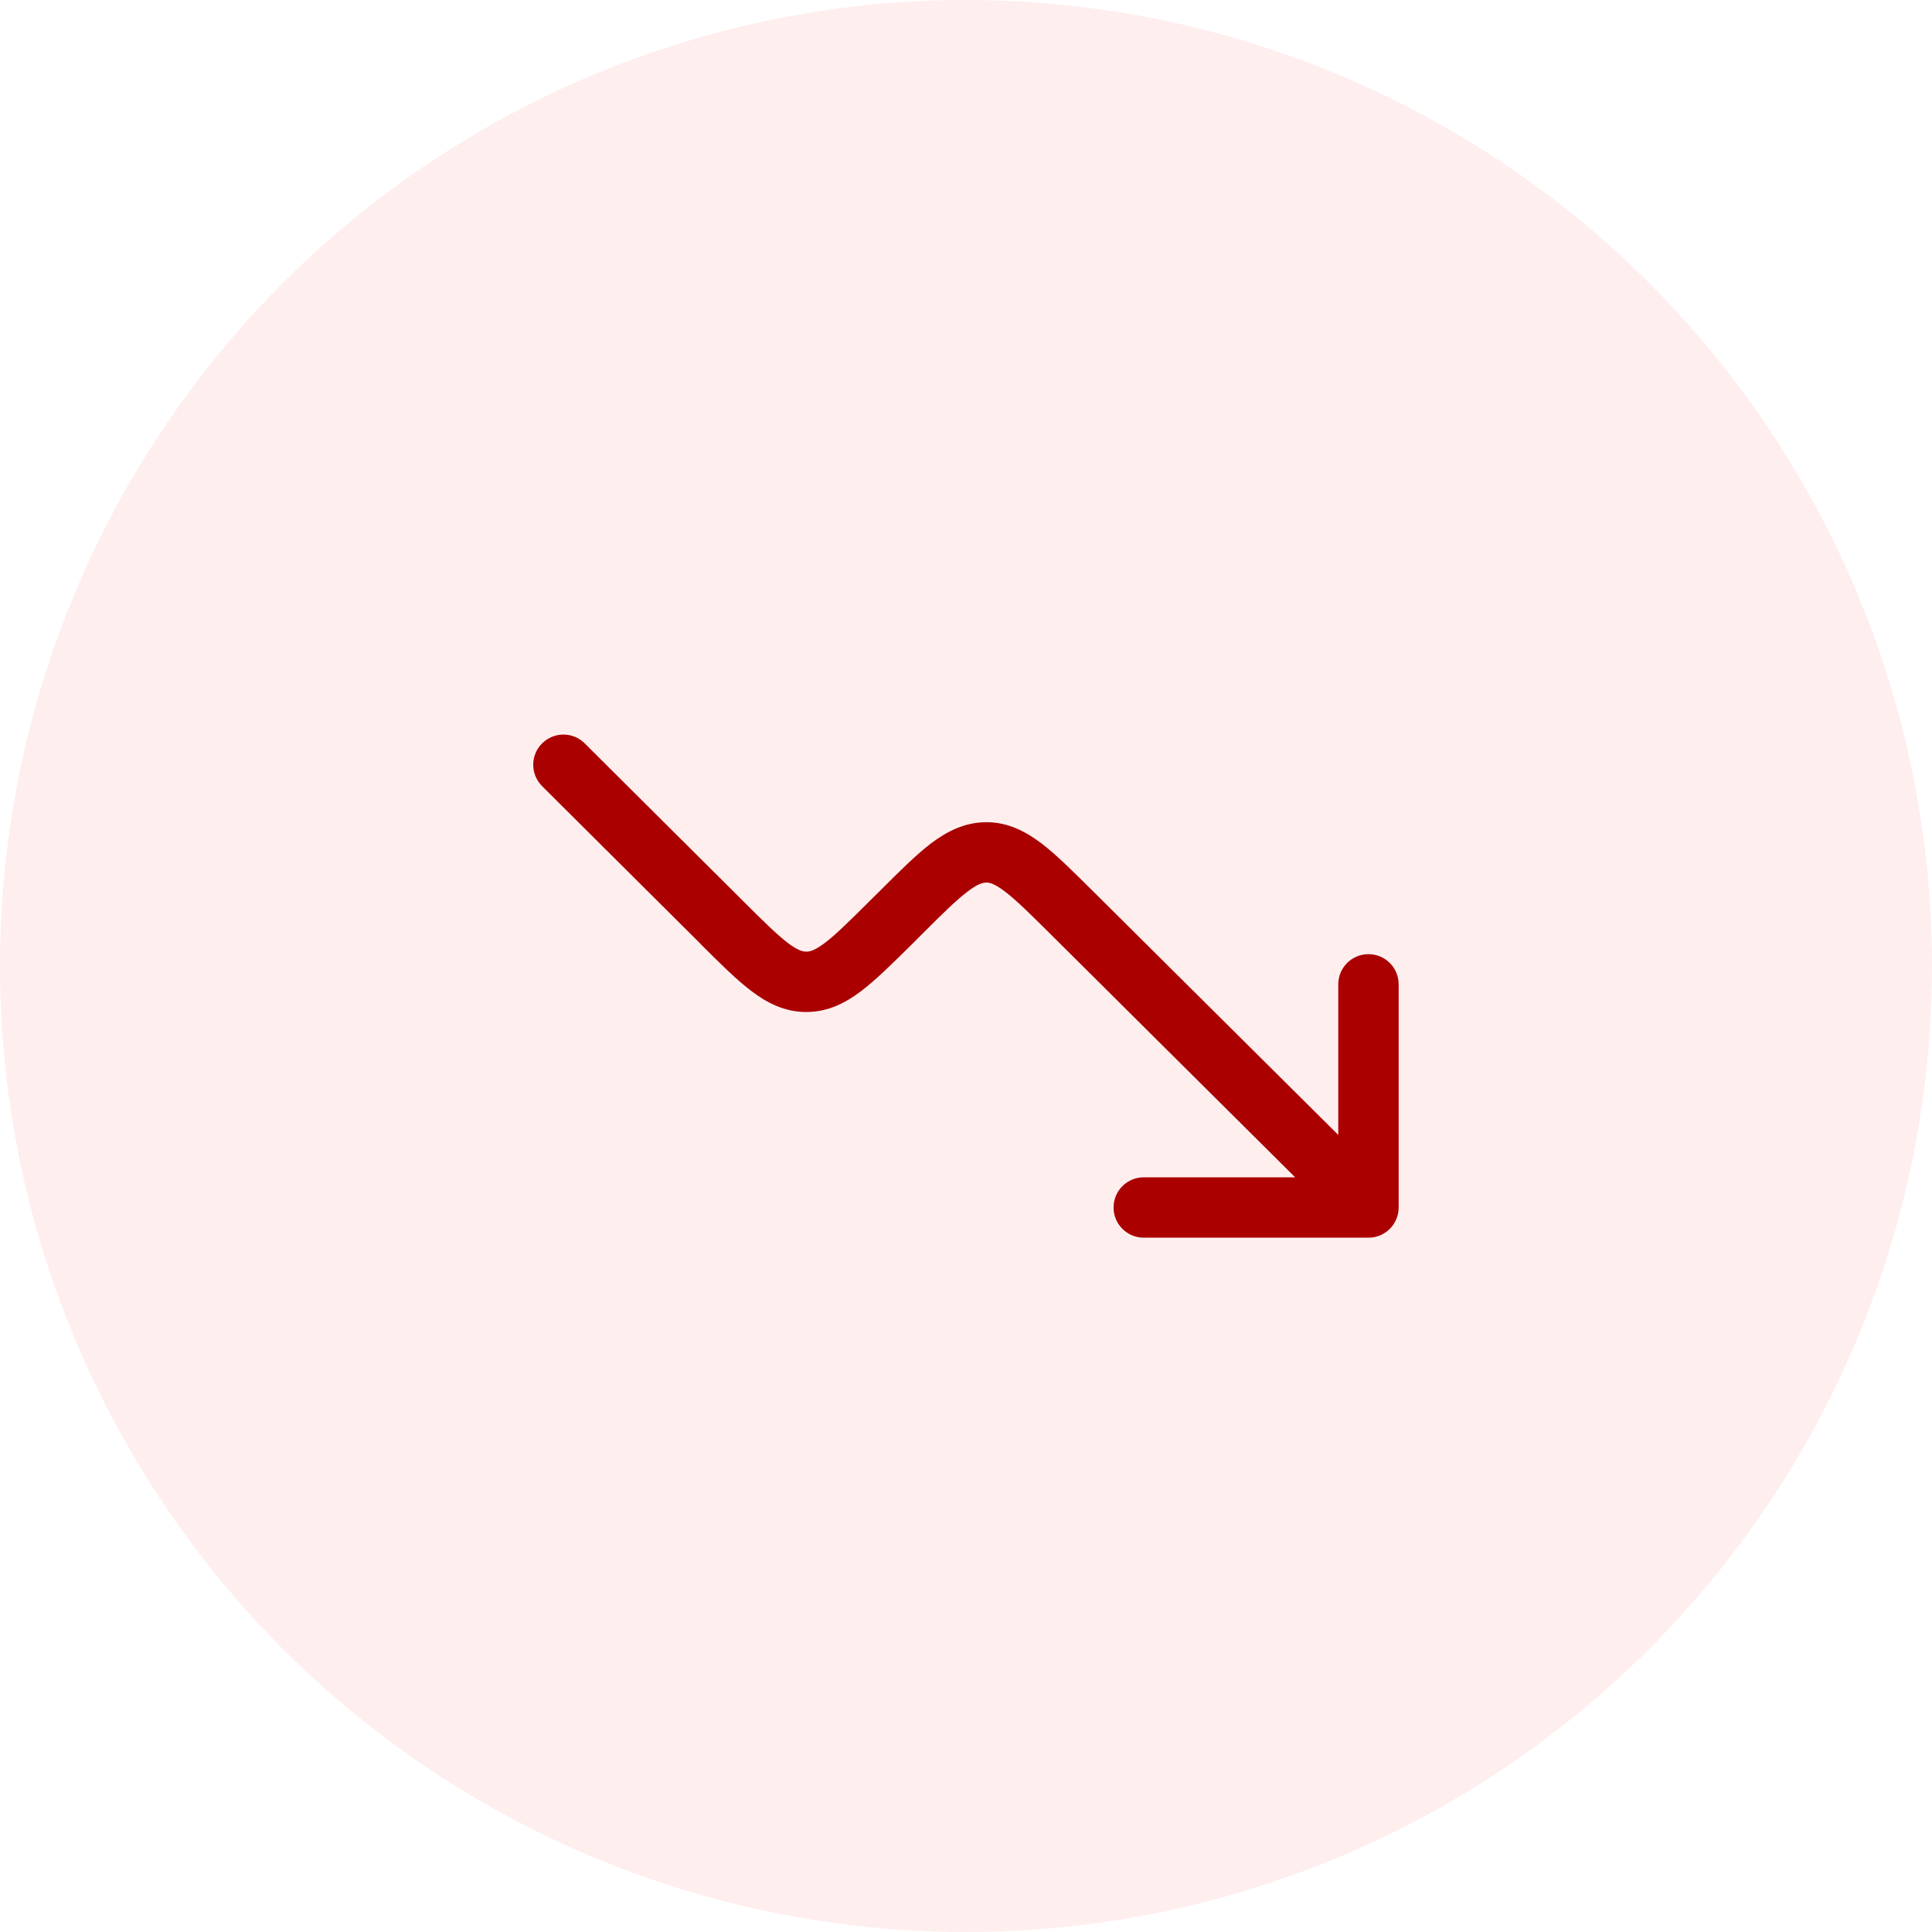<svg width="16" height="16" viewBox="0 0 16 16" fill="none" xmlns="http://www.w3.org/2000/svg">
<circle opacity="0.3" cx="8" cy="8" r="8" fill="#FFC5C5"/>
<path fill-rule="evenodd" clip-rule="evenodd" d="M4.489 6.157C4.586 6.059 4.745 6.059 4.842 6.156L6.149 7.457C6.32 7.628 6.431 7.737 6.523 7.808C6.61 7.874 6.651 7.881 6.678 7.881C6.704 7.881 6.745 7.874 6.832 7.808C6.924 7.738 7.035 7.628 7.207 7.457L7.298 7.367C7.454 7.211 7.589 7.077 7.711 6.984C7.843 6.885 7.988 6.81 8.168 6.809C8.347 6.809 8.493 6.885 8.624 6.984C8.746 7.077 8.881 7.211 9.037 7.366L11.083 9.399V8.152C11.083 8.013 11.195 7.902 11.333 7.902C11.471 7.902 11.583 8.013 11.583 8.152V10C11.583 10.138 11.471 10.25 11.333 10.25H9.472C9.334 10.25 9.222 10.138 9.222 10C9.222 9.862 9.334 9.75 9.472 9.75H10.726L8.697 7.733C8.525 7.562 8.414 7.453 8.322 7.383C8.235 7.317 8.195 7.309 8.168 7.309C8.141 7.31 8.1 7.317 8.014 7.383C7.921 7.453 7.81 7.562 7.639 7.733L7.548 7.824C7.391 7.979 7.256 8.113 7.134 8.206C7.003 8.306 6.857 8.381 6.677 8.381C6.498 8.381 6.352 8.306 6.221 8.206C6.098 8.113 5.964 7.979 5.807 7.823C5.804 7.819 5.8 7.815 5.796 7.811L4.49 6.511C4.392 6.413 4.391 6.255 4.489 6.157Z" fill="#AA0000"/>
</svg>
